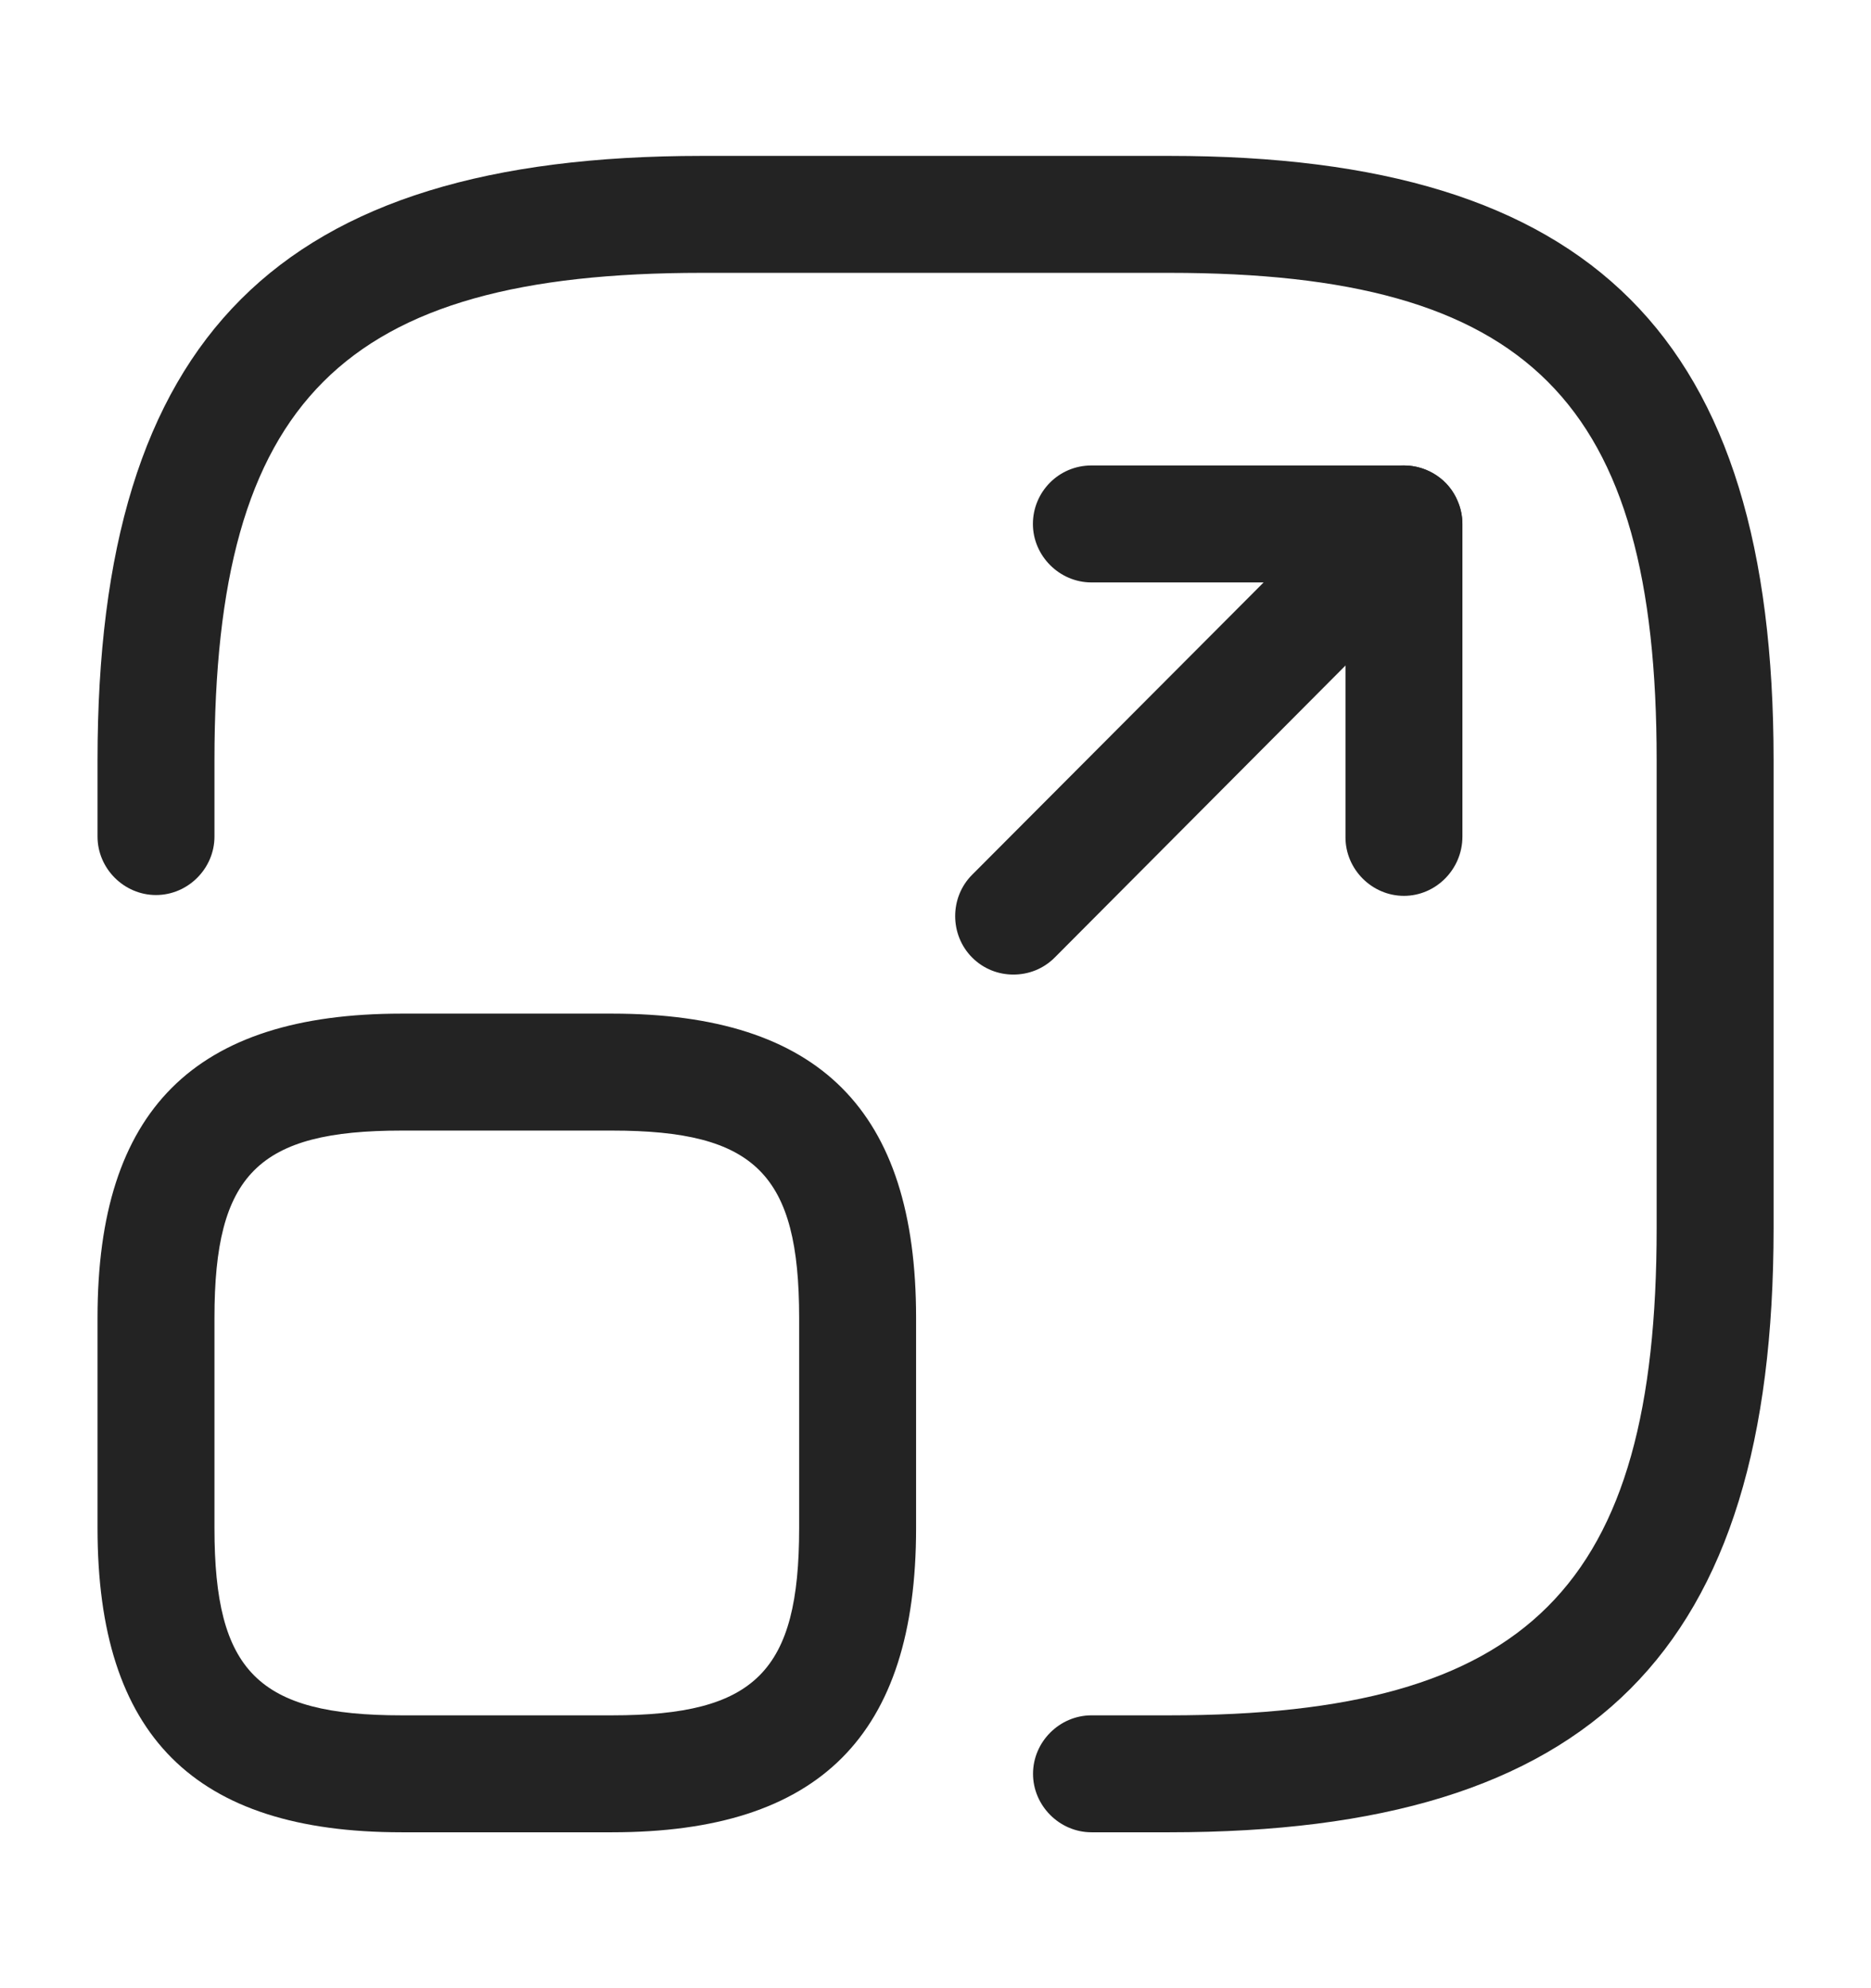 <svg width="16" height="17" viewBox="0 0 16 17" fill="none" xmlns="http://www.w3.org/2000/svg">
<path d="M10.001 15.667H9.334C9.061 15.667 8.834 15.44 8.834 15.167C8.834 14.893 9.061 14.667 9.334 14.667H10.001C13.074 14.667 14.167 13.573 14.167 10.5V6.5C14.167 3.427 13.074 2.333 10.001 2.333H6.001C2.927 2.333 1.834 3.427 1.834 6.5V7.153C1.834 7.427 1.607 7.653 1.334 7.653C1.061 7.653 0.834 7.427 0.834 7.153V6.5C0.834 2.88 2.381 1.333 6.001 1.333H10.001C13.621 1.333 15.167 2.88 15.167 6.5V10.5C15.167 14.12 13.621 15.667 10.001 15.667Z" fill="#232323"/>
<path d="M8.666 8.333C8.54 8.333 8.413 8.287 8.313 8.187C8.12 7.993 8.12 7.673 8.313 7.48L10.806 4.98H9.333C9.06 4.98 8.833 4.753 8.833 4.48C8.833 4.207 9.053 3.98 9.333 3.98H12.006C12.206 3.98 12.393 4.1 12.466 4.287C12.546 4.473 12.5 4.687 12.36 4.833L9.02 8.187C8.92 8.287 8.793 8.333 8.666 8.333Z" fill="#232323"/>
<path d="M12.006 7.66C11.732 7.66 11.506 7.433 11.506 7.16V4.48C11.506 4.207 11.732 3.98 12.006 3.98C12.279 3.98 12.506 4.207 12.506 4.48V7.153C12.506 7.433 12.279 7.66 12.006 7.66Z" fill="#232323"/>
<path d="M5.234 15.667H3.434C1.661 15.667 0.834 14.84 0.834 13.067V11.267C0.834 9.493 1.661 8.667 3.434 8.667H5.234C7.007 8.667 7.834 9.493 7.834 11.267V13.067C7.834 14.84 7.007 15.667 5.234 15.667ZM3.434 9.667C2.207 9.667 1.834 10.04 1.834 11.267V13.067C1.834 14.293 2.207 14.667 3.434 14.667H5.234C6.461 14.667 6.834 14.293 6.834 13.067V11.267C6.834 10.04 6.461 9.667 5.234 9.667H3.434V9.667Z" fill="#232323"/>
</svg>
